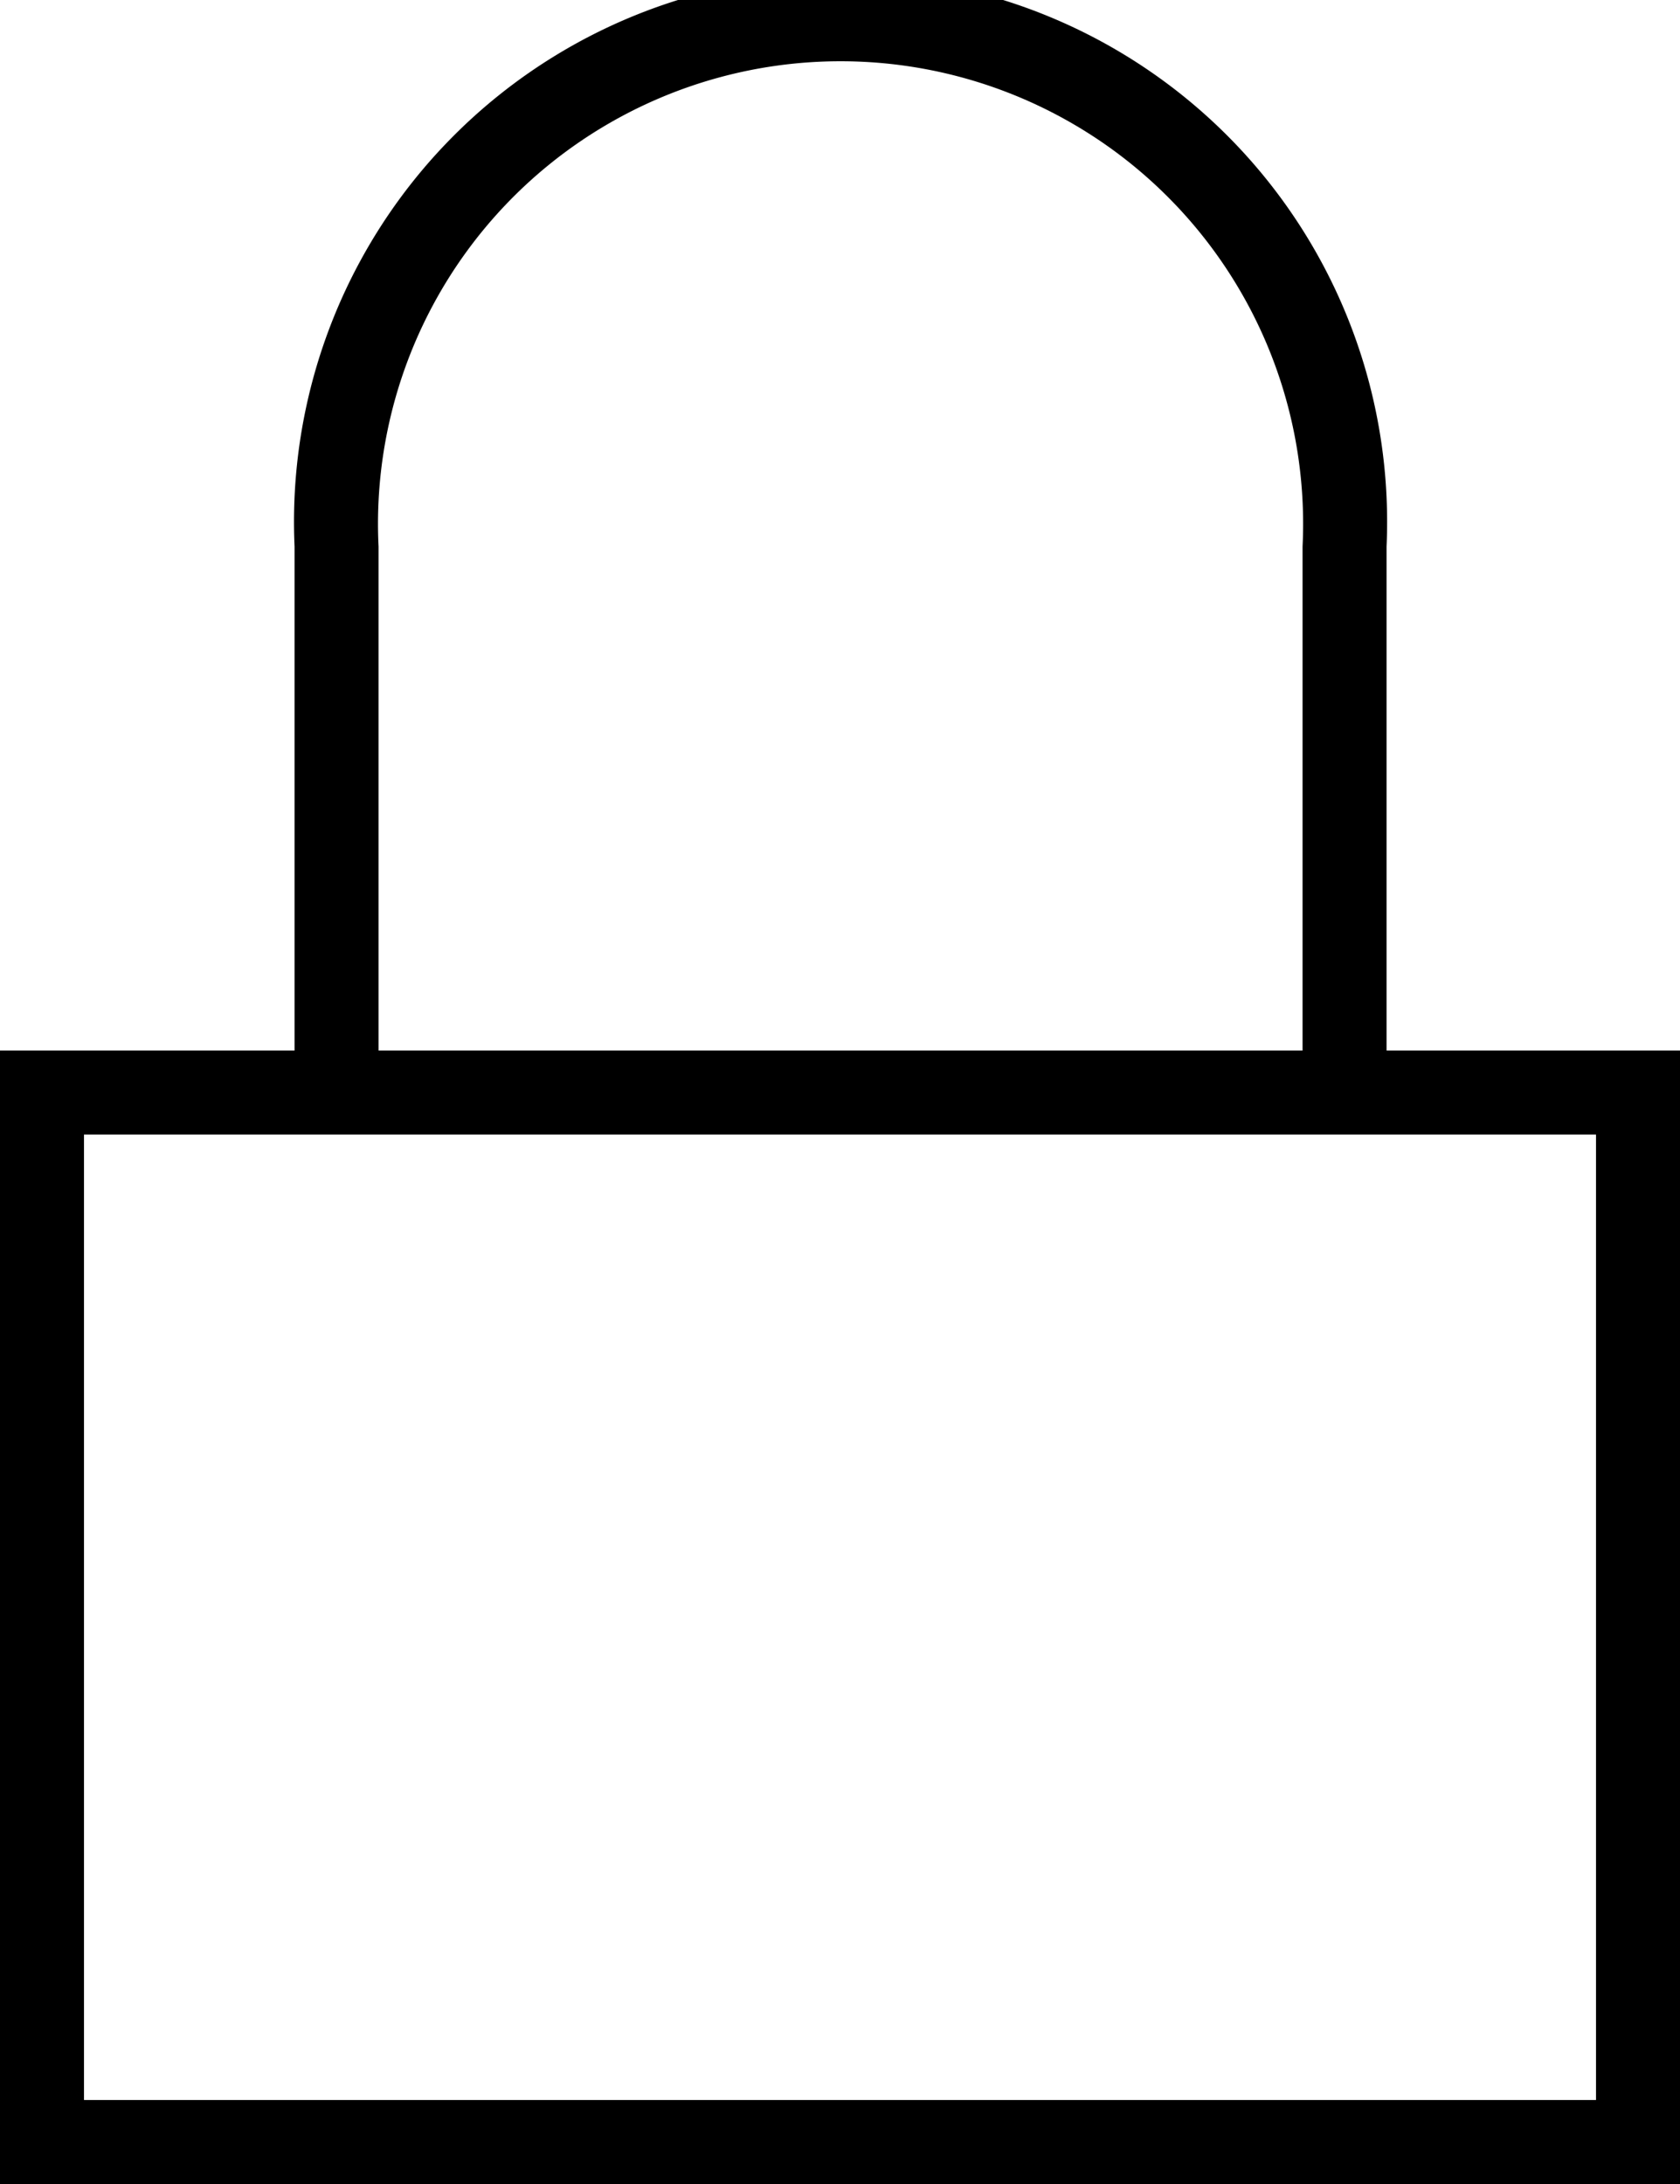<svg xmlns="http://www.w3.org/2000/svg" width="15" height="19.5" viewBox="0 0 15 19.5">
  <title>lock</title>
  <g id="Слой_2" data-name="Слой 2">
    <g id="Layer_1" data-name="Layer 1">
      <path d="M12.38,9.38V4.88a4.88,4.88,0,1,0-9.75,0v4.5H0V19.5H15V9.38Zm-9-4.5a4.13,4.13,0,1,1,8.25,0v4.5H3.38ZM14.25,18.75H.75V10.13h13.5Z"/>
    </g>
  </g>
</svg>

